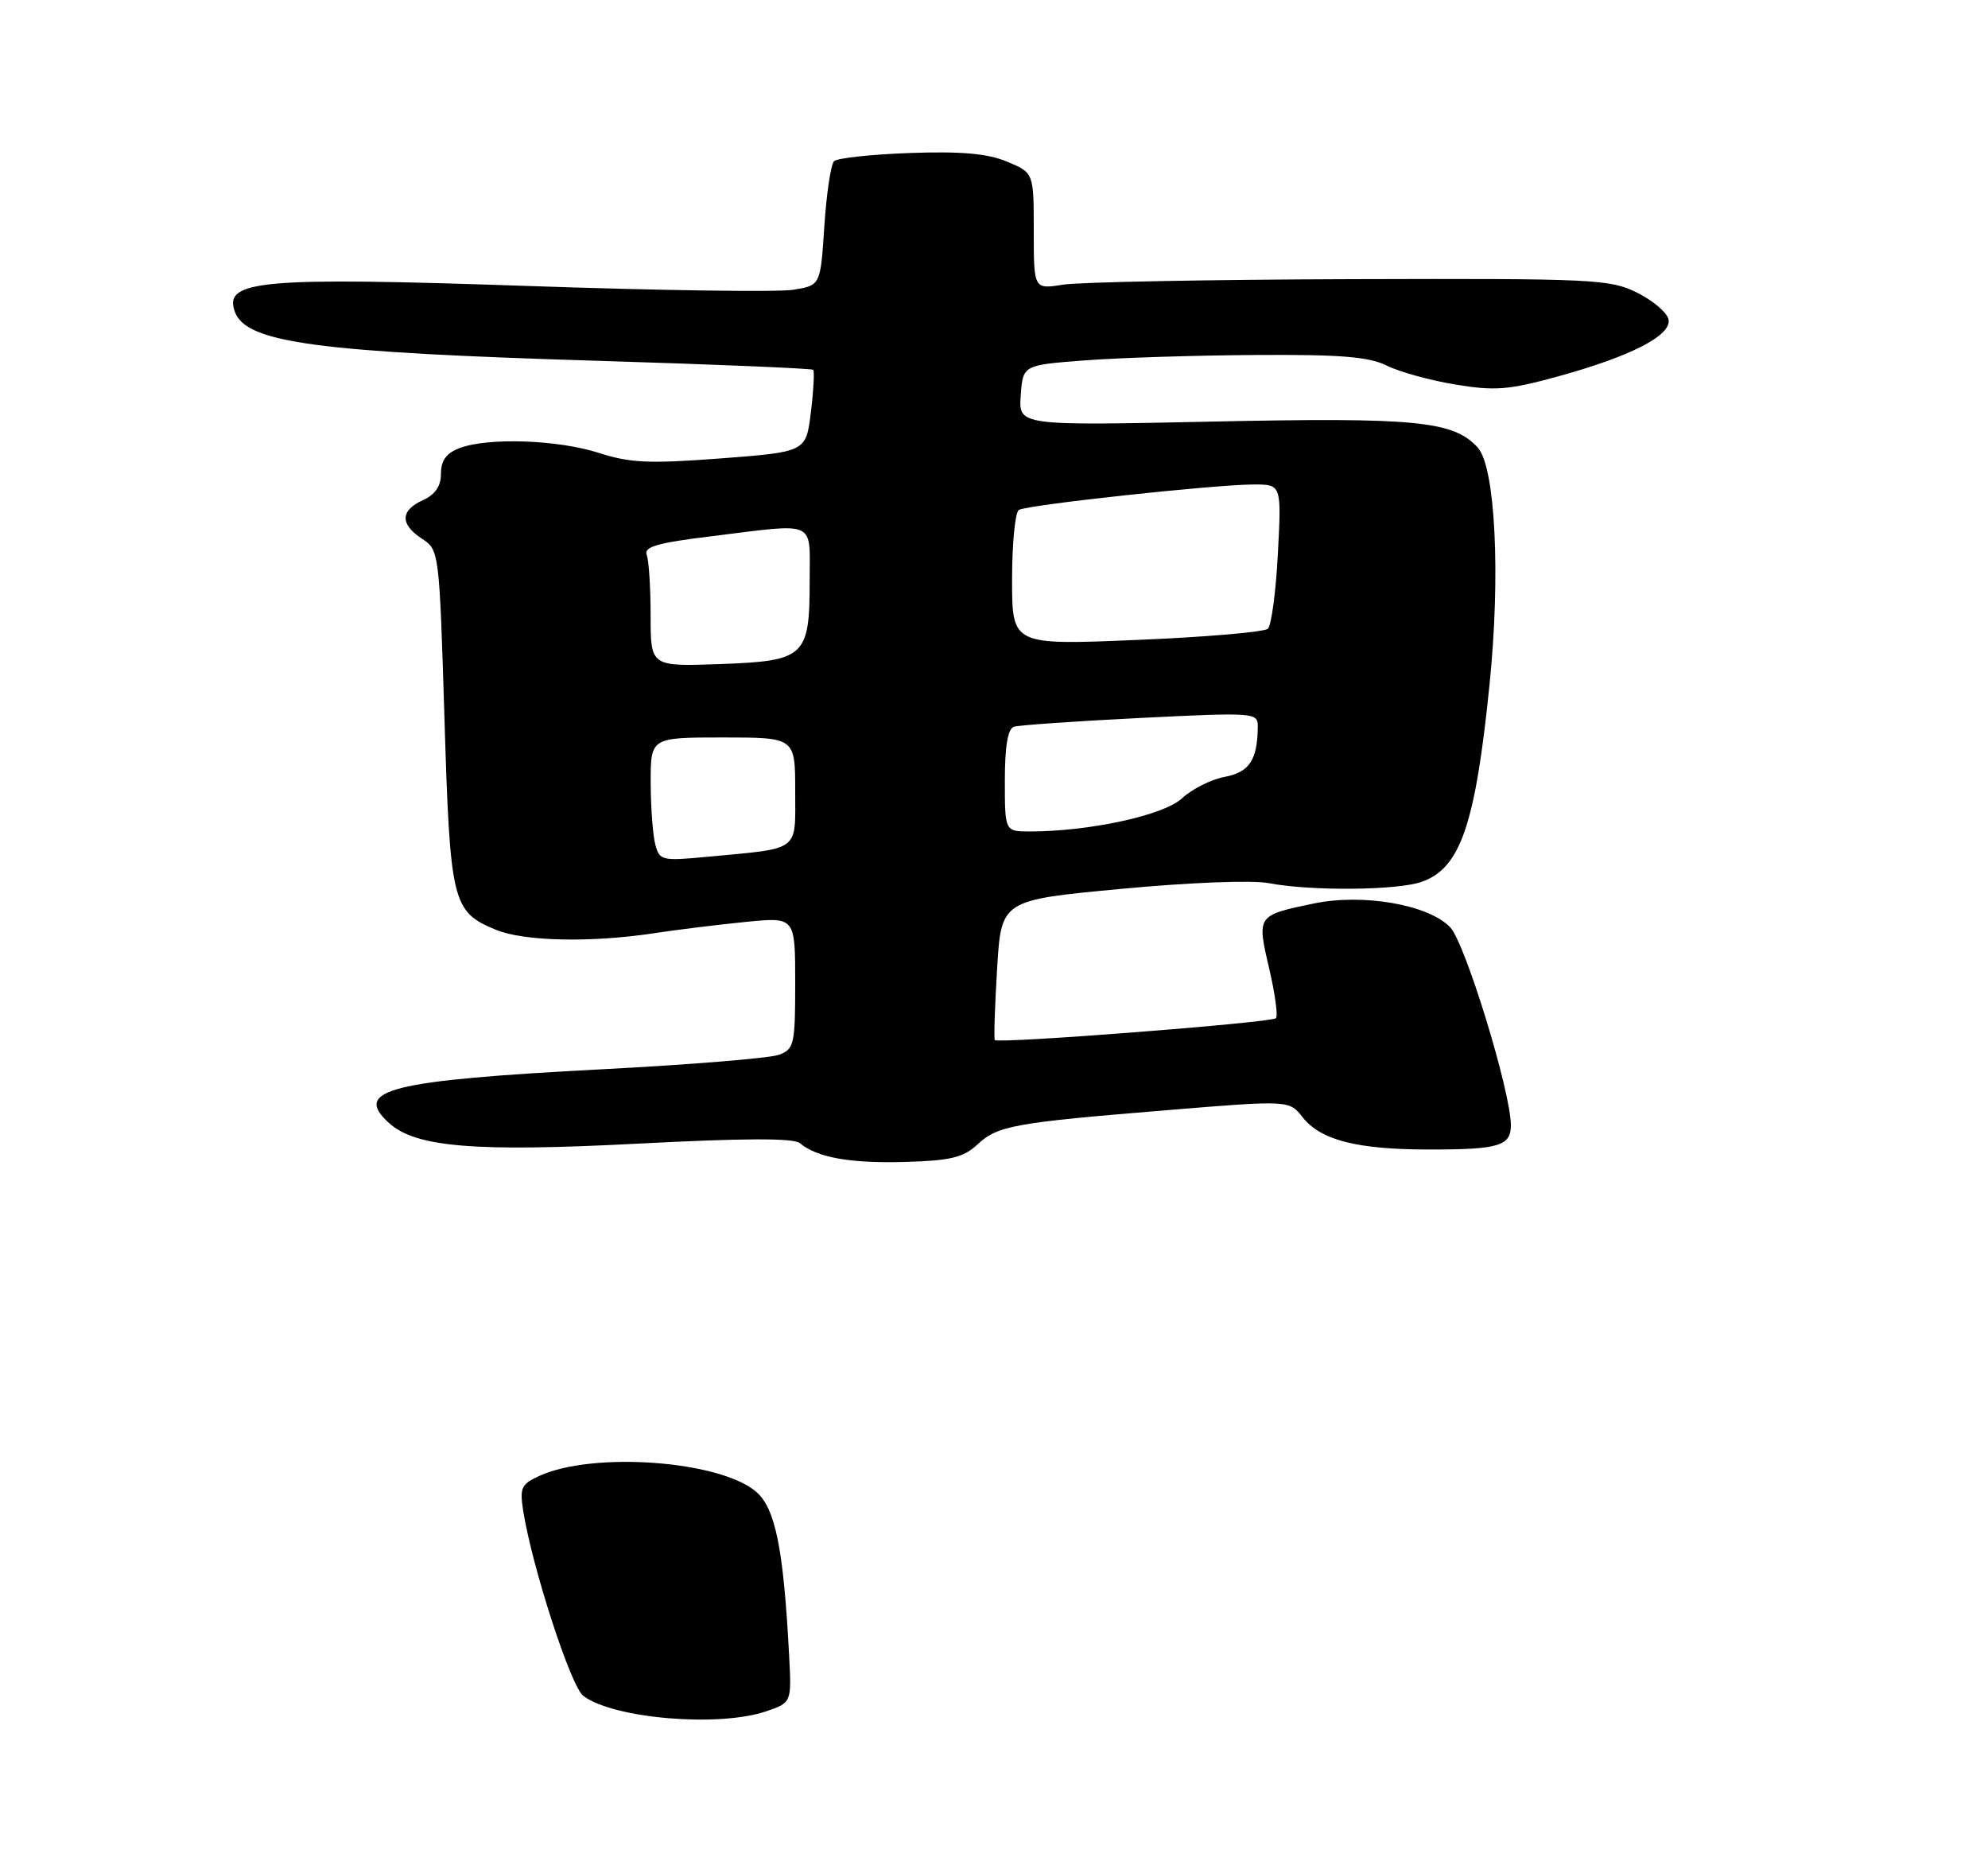 <?xml version="1.0" encoding="UTF-8" standalone="no"?>
<!DOCTYPE svg PUBLIC "-//W3C//DTD SVG 1.1//EN" "http://www.w3.org/Graphics/SVG/1.1/DTD/svg11.dtd" >
<svg xmlns="http://www.w3.org/2000/svg" xmlns:xlink="http://www.w3.org/1999/xlink" version="1.1" viewBox="0 0 275 258">
 <g >
 <path fill="currentColor"
d=" M 106.00 236.69 C 109.50 235.49 109.50 235.49 109.16 228.99 C 108.39 214.21 107.26 208.62 104.60 206.33 C 99.59 202.02 82.07 200.73 74.62 204.13 C 72.10 205.27 71.87 205.78 72.38 209.01 C 73.65 216.90 78.97 233.26 80.69 234.56 C 84.86 237.71 99.45 238.93 106.00 236.69 Z  M 135.17 158.33 C 138.02 155.68 140.10 155.30 161.42 153.55 C 178.34 152.16 178.34 152.16 180.21 154.55 C 182.70 157.70 187.74 158.99 197.67 158.99 C 207.32 159.00 209.00 158.50 209.00 155.64 C 209.00 151.03 202.69 130.45 200.61 128.26 C 197.62 125.12 188.53 123.54 181.70 124.97 C 173.85 126.61 173.85 126.60 175.56 133.93 C 176.38 137.43 176.80 140.53 176.50 140.83 C 175.89 141.45 138.01 144.39 137.61 143.85 C 137.47 143.66 137.61 139.22 137.93 134.00 C 138.50 124.50 138.50 124.50 155.00 122.95 C 164.52 122.05 173.19 121.71 175.50 122.15 C 181.34 123.26 193.24 123.16 196.65 121.97 C 202.02 120.10 204.09 114.09 206.06 94.55 C 207.59 79.43 206.84 64.59 204.42 61.91 C 201.08 58.22 195.88 57.71 167.70 58.31 C 140.89 58.88 140.89 58.88 141.20 54.69 C 141.50 50.50 141.50 50.50 150.00 49.85 C 154.68 49.49 165.29 49.15 173.60 49.10 C 185.46 49.02 189.37 49.34 191.84 50.57 C 193.57 51.43 197.82 52.61 201.29 53.18 C 206.75 54.09 208.66 53.94 215.38 52.10 C 225.55 49.31 231.22 46.41 230.81 44.20 C 230.64 43.26 228.70 41.60 226.50 40.50 C 222.71 38.61 220.62 38.51 186.81 38.61 C 167.19 38.67 149.30 39.02 147.06 39.37 C 143.00 40.02 143.00 40.02 143.00 31.96 C 143.00 23.90 143.00 23.90 139.32 22.36 C 136.63 21.24 133.04 20.91 125.90 21.16 C 120.55 21.35 115.80 21.86 115.37 22.30 C 114.93 22.74 114.33 26.78 114.03 31.29 C 113.50 39.47 113.50 39.47 109.74 40.08 C 107.67 40.42 91.24 40.18 73.24 39.56 C 35.93 38.28 30.81 38.74 32.52 43.20 C 34.14 47.42 44.01 48.73 82.92 49.91 C 98.99 50.40 112.29 50.96 112.49 51.15 C 112.68 51.35 112.54 53.98 112.17 57.00 C 111.50 62.50 111.50 62.50 99.74 63.40 C 89.82 64.15 87.17 64.04 82.87 62.65 C 77.20 60.82 67.50 60.48 63.57 61.98 C 61.74 62.67 61.00 63.68 61.00 65.50 C 61.00 67.24 60.21 68.40 58.50 69.18 C 55.36 70.61 55.31 72.50 58.38 74.52 C 60.75 76.06 60.77 76.29 61.48 99.29 C 62.26 124.87 62.55 126.08 68.55 128.58 C 72.41 130.20 81.72 130.41 90.50 129.07 C 93.80 128.57 99.54 127.87 103.25 127.50 C 110.00 126.84 110.00 126.84 110.00 135.95 C 110.00 144.47 109.86 145.10 107.75 145.89 C 106.51 146.35 95.60 147.25 83.50 147.88 C 53.82 149.43 48.71 150.72 53.83 155.34 C 57.51 158.68 65.70 159.35 88.20 158.18 C 102.79 157.42 109.77 157.39 110.63 158.10 C 113.04 160.11 117.58 160.92 125.17 160.71 C 131.47 160.53 133.26 160.10 135.17 158.33 Z  M 90.65 116.82 C 90.31 115.54 90.02 111.69 90.01 108.25 C 90.00 102.00 90.00 102.00 100.00 102.00 C 110.00 102.00 110.00 102.00 110.00 109.42 C 110.00 117.90 110.83 117.28 97.88 118.50 C 91.57 119.10 91.24 119.03 90.65 116.82 Z  M 139.00 107.97 C 139.00 103.23 139.41 100.80 140.25 100.52 C 140.94 100.29 148.81 99.75 157.75 99.30 C 173.61 98.52 174.00 98.55 173.99 100.50 C 173.95 105.10 172.83 106.81 169.41 107.45 C 167.54 107.80 164.87 109.14 163.49 110.43 C 160.96 112.77 150.69 115.00 142.46 115.00 C 139.00 115.00 139.00 115.00 139.00 107.97 Z  M 90.00 85.18 C 90.00 81.32 89.76 77.53 89.46 76.75 C 89.03 75.63 90.93 75.08 98.40 74.17 C 113.17 72.35 112.00 71.82 112.00 80.31 C 112.00 90.85 111.38 91.42 99.58 91.85 C 90.00 92.19 90.00 92.19 90.00 85.18 Z  M 140.00 80.17 C 140.00 75.19 140.42 70.86 140.94 70.53 C 142.08 69.83 167.91 67.03 173.39 67.01 C 177.27 67.00 177.27 67.00 176.77 76.56 C 176.50 81.82 175.87 86.50 175.39 86.96 C 174.90 87.42 166.74 88.12 157.25 88.51 C 140.00 89.23 140.00 89.23 140.00 80.17 Z "/>
</g>
</svg>